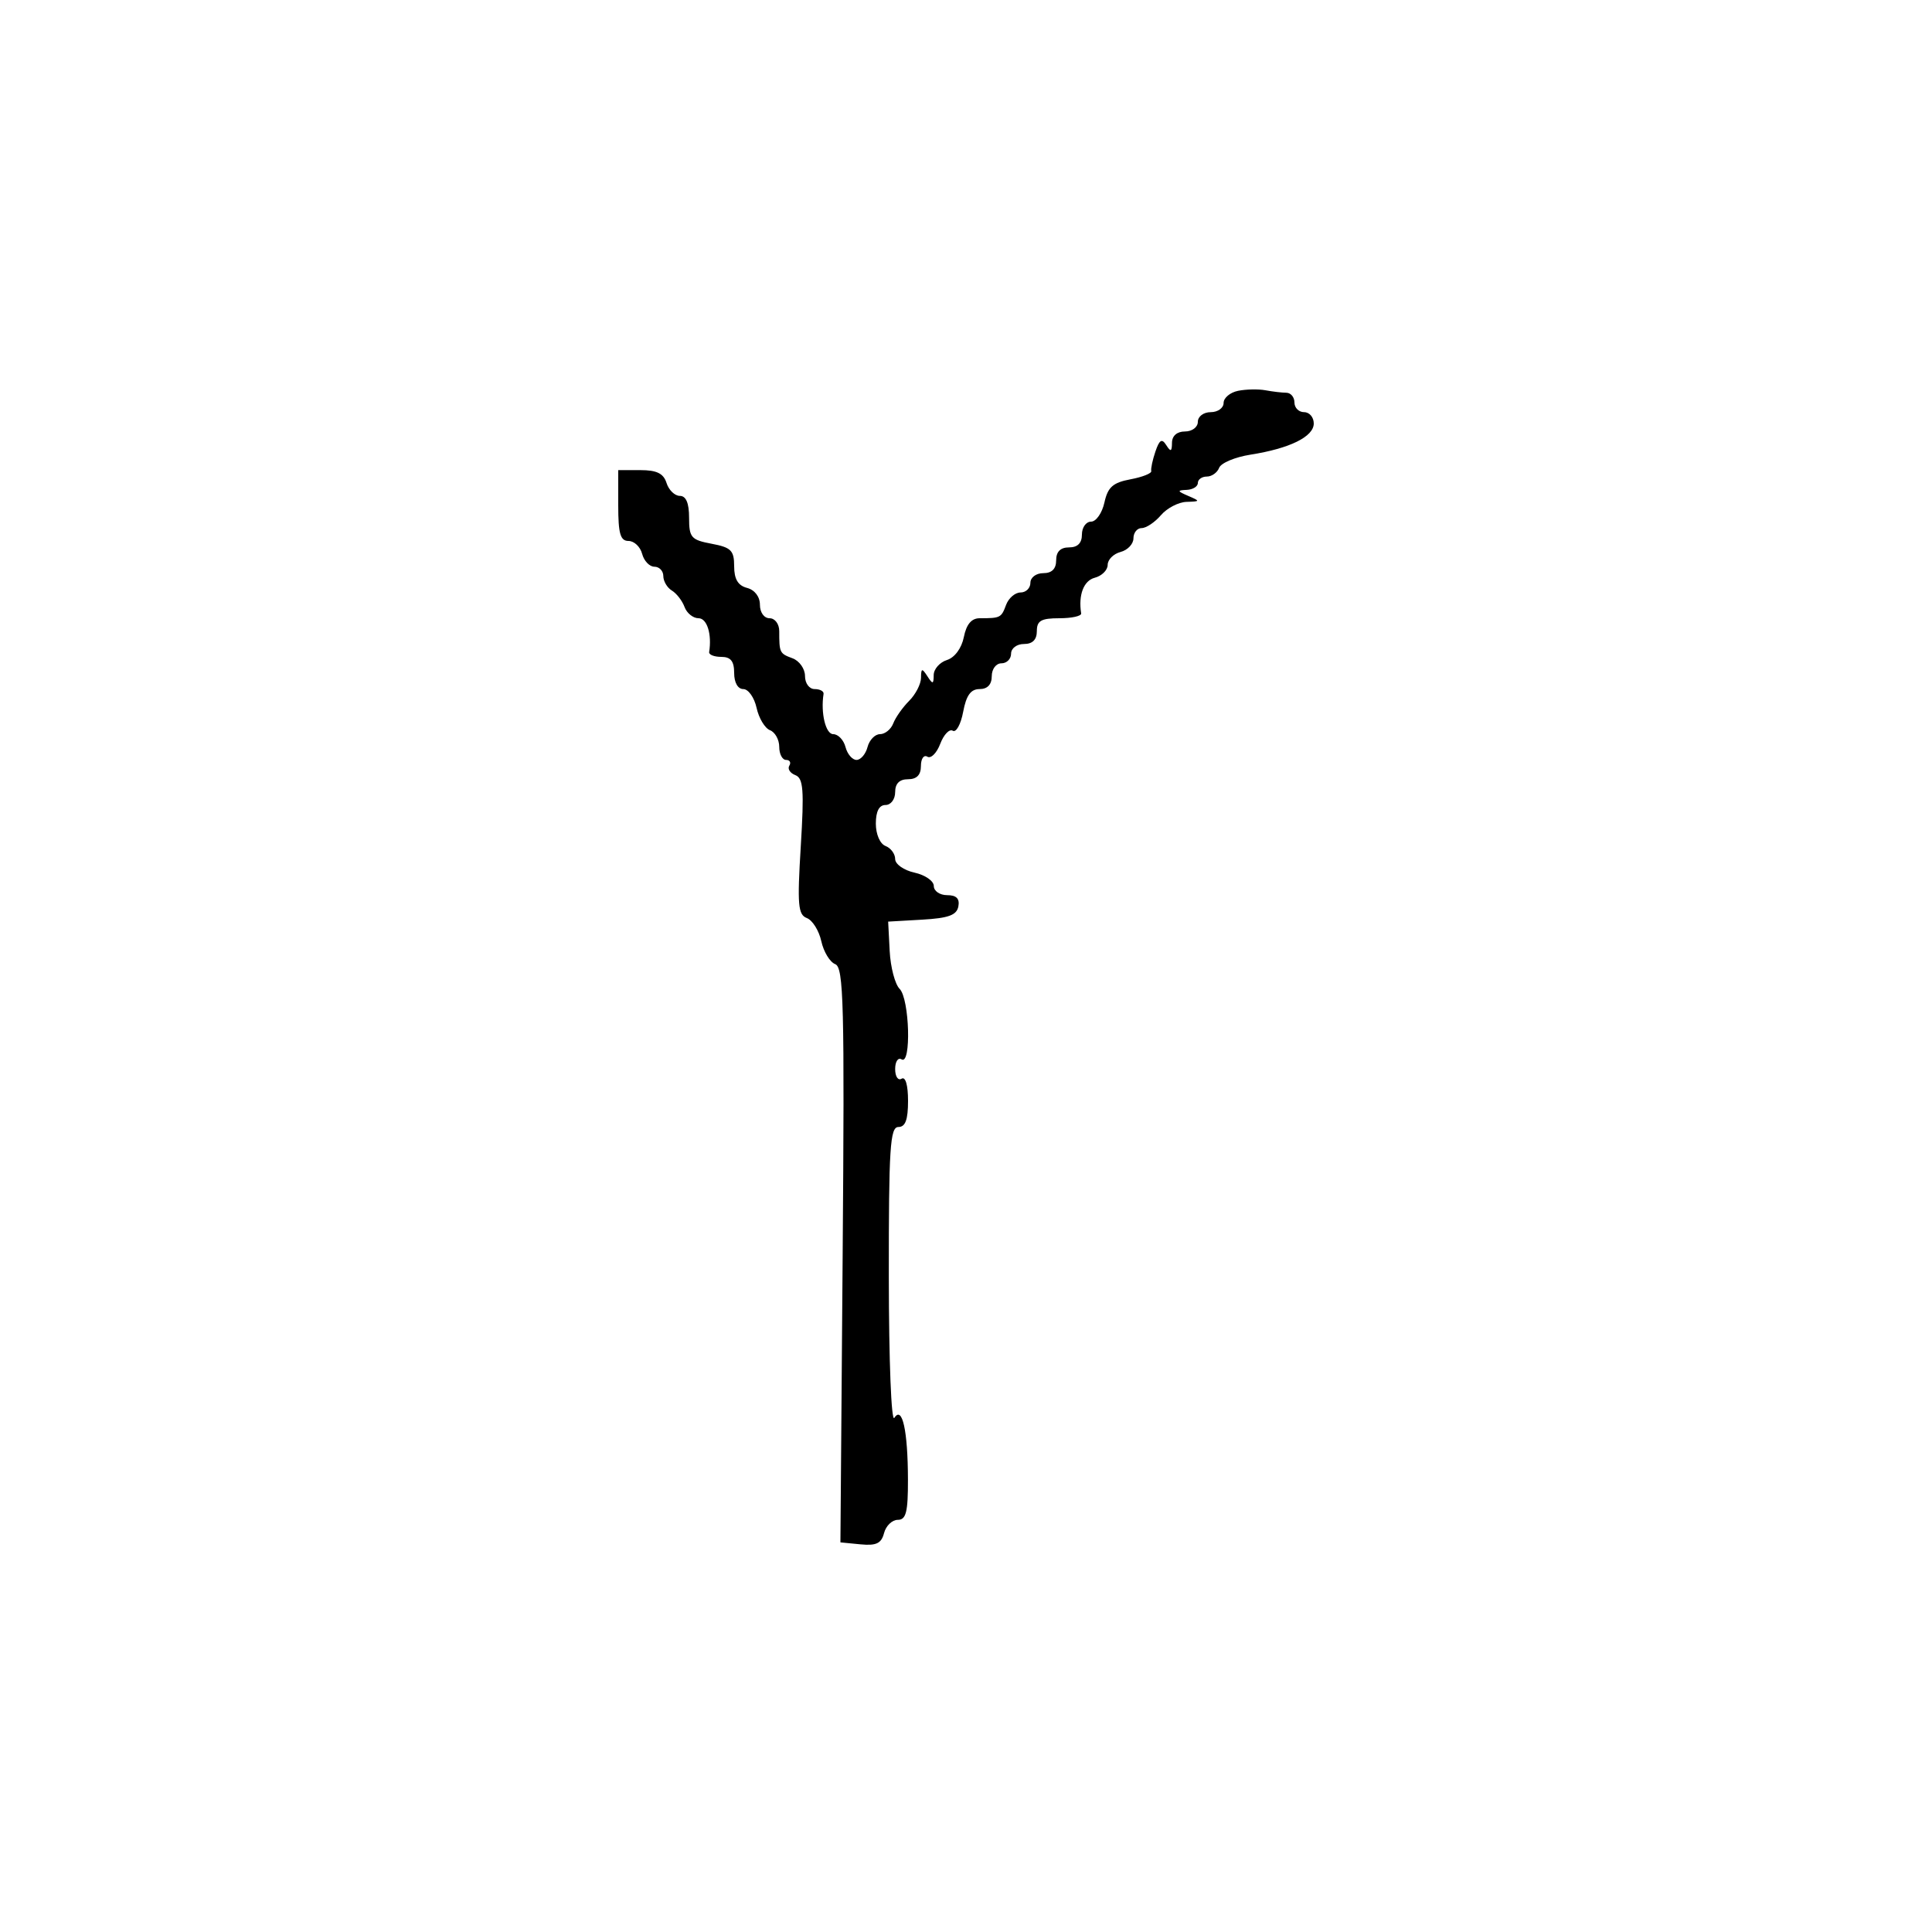 <svg xmlns="http://www.w3.org/2000/svg" width="300" height="300" viewBox="0 0 300 300" version="1.1">
  <defs/>
  <path d="M192.25,60.685 C193.488,60.436 195.4,60.398 196.5,60.602 C197.6,60.806 199.063,60.979 199.75,60.986 C200.438,60.994 201,61.675 201,62.5 C201,63.325 201.675,64 202.5,64 C203.325,64 204,64.79 204,65.756 C204,67.806 200.278,69.64 194.164,70.601 C191.78,70.976 189.594,71.894 189.307,72.642 C189.021,73.389 188.159,74 187.393,74 C186.627,74 186,74.45 186,75 C186,75.55 185.213,76.032 184.25,76.07 C182.754,76.13 182.79,76.265 184.5,77 C186.405,77.819 186.393,77.863 184.24,77.93 C182.997,77.968 181.21,78.9 180.268,80 C179.326,81.1 177.981,82 177.278,82 C176.575,82 176,82.717 176,83.594 C176,84.47 175.1,85.423 174,85.71 C172.9,85.998 172,86.898 172,87.71 C172,88.523 171.1,89.423 170,89.71 C168.27,90.163 167.427,92.369 167.882,95.25 C167.947,95.662 166.425,96 164.5,96 C161.667,96 161,96.381 161,98 C161,99.333 160.333,100 159,100 C157.889,100 157,100.667 157,101.5 C157,102.325 156.325,103 155.5,103 C154.667,103 154,103.889 154,105 C154,106.294 153.333,107 152.111,107 C150.742,107 150.041,107.97 149.561,110.528 C149.197,112.468 148.471,113.791 147.948,113.468 C147.424,113.144 146.548,114.059 146,115.5 C145.452,116.941 144.553,117.842 144.002,117.501 C143.451,117.161 143,117.809 143,118.941 C143,120.333 142.352,121 141,121 C139.667,121 139,121.667 139,123 C139,124.111 138.333,125 137.5,125 C136.512,125 136,125.988 136,127.893 C136,129.542 136.645,131.034 137.5,131.362 C138.325,131.678 139,132.591 139,133.389 C139,134.189 140.347,135.137 142,135.5 C143.65,135.862 145,136.798 145,137.579 C145,138.361 145.933,139 147.073,139 C148.508,139 149.044,139.539 148.814,140.75 C148.556,142.105 147.288,142.569 143.197,142.804 L137.913,143.108 L138.15,147.675 C138.28,150.188 138.974,152.832 139.693,153.55 C141.237,155.094 141.527,165.443 140,164.5 C139.45,164.16 139,164.835 139,166 C139,167.165 139.45,167.84 140,167.5 C140.604,167.127 141,168.49 141,170.941 C141,173.882 140.587,175 139.5,175 C138.209,175 138.002,178.243 138.015,198.25 C138.024,211.319 138.401,220.916 138.877,220.165 C140.106,218.225 140.97,222.147 140.986,229.75 C140.997,234.808 140.696,236 139.406,236 C138.53,236 137.571,236.924 137.276,238.054 C136.854,239.665 136.067,240.042 133.619,239.804 L130.5,239.5 L130.847,194.894 C131.15,155.919 131.004,150.215 129.691,149.712 C128.865,149.395 127.894,147.792 127.533,146.151 C127.173,144.51 126.163,142.893 125.289,142.557 C123.917,142.031 123.788,140.505 124.342,131.439 C124.88,122.652 124.742,120.838 123.498,120.361 C122.681,120.047 122.26,119.388 122.565,118.895 C122.869,118.403 122.641,118 122.059,118 C121.477,118 121,117.086 121,115.969 C121,114.851 120.352,113.689 119.561,113.385 C118.77,113.081 117.834,111.521 117.482,109.916 C117.129,108.312 116.202,107 115.421,107 C114.572,107 114,105.993 114,104.5 C114,102.667 113.467,102 112,102 C110.9,102 110.053,101.662 110.118,101.25 C110.559,98.459 109.786,96 108.469,96 C107.626,96 106.648,95.213 106.294,94.25 C105.94,93.287 105.054,92.14 104.325,91.7 C103.596,91.26 103,90.248 103,89.45 C103,88.653 102.377,88 101.617,88 C100.856,88 99.998,87.1 99.71,86 C99.423,84.9 98.47,84 97.594,84 C96.329,84 96,82.866 96,78.5 L96,73 L99.433,73 C101.987,73 103.028,73.512 103.5,75 C103.849,76.1 104.779,77 105.567,77 C106.529,77 107,78.114 107,80.389 C107,83.47 107.318,83.837 110.5,84.434 C113.524,85.001 114,85.477 114,87.929 C114,89.926 114.593,90.922 116,91.29 C117.197,91.603 118,92.654 118,93.906 C118,95.101 118.644,96 119.5,96 C120.333,96 121,96.889 121,98 C121,101.359 121.058,101.477 123.06,102.218 C124.127,102.613 125,103.85 125,104.968 C125,106.108 125.659,107 126.5,107 C127.325,107 127.947,107.338 127.882,107.75 C127.415,110.705 128.207,114 129.383,114 C130.144,114 131.002,114.9 131.29,116 C131.577,117.1 132.347,118 133,118 C133.653,118 134.423,117.1 134.71,116 C134.998,114.9 135.87,114 136.648,114 C137.426,114 138.352,113.247 138.705,112.326 C139.058,111.406 140.169,109.831 141.174,108.826 C142.178,107.822 143.007,106.212 143.015,105.25 C143.028,103.754 143.172,103.718 144,105 C144.836,106.294 144.971,106.269 144.985,104.817 C144.993,103.892 145.918,102.843 147.041,102.487 C148.253,102.102 149.319,100.653 149.666,98.92 C150.062,96.939 150.853,96 152.125,96 C155.341,96 155.482,95.929 156.218,93.94 C156.613,92.873 157.625,92 158.468,92 C159.31,92 160,91.325 160,90.5 C160,89.667 160.889,89 162,89 C163.333,89 164,88.333 164,87 C164,85.667 164.667,85 166,85 C167.333,85 168,84.333 168,83 C168,81.9 168.639,81 169.421,81 C170.202,81 171.134,79.664 171.493,78.032 C172.018,75.642 172.806,74.939 175.538,74.427 C177.404,74.077 178.857,73.5 178.767,73.145 C178.677,72.79 178.967,71.428 179.411,70.118 C180.037,68.273 180.416,68.047 181.094,69.118 C181.788,70.214 181.973,70.138 181.985,68.75 C181.994,67.672 182.768,67 184,67 C185.111,67 186,66.333 186,65.5 C186,64.667 186.889,64 188,64 C189.1,64 190,63.356 190,62.57 C190,61.783 191.012,60.935 192.25,60.685 Z"/>
</svg>

